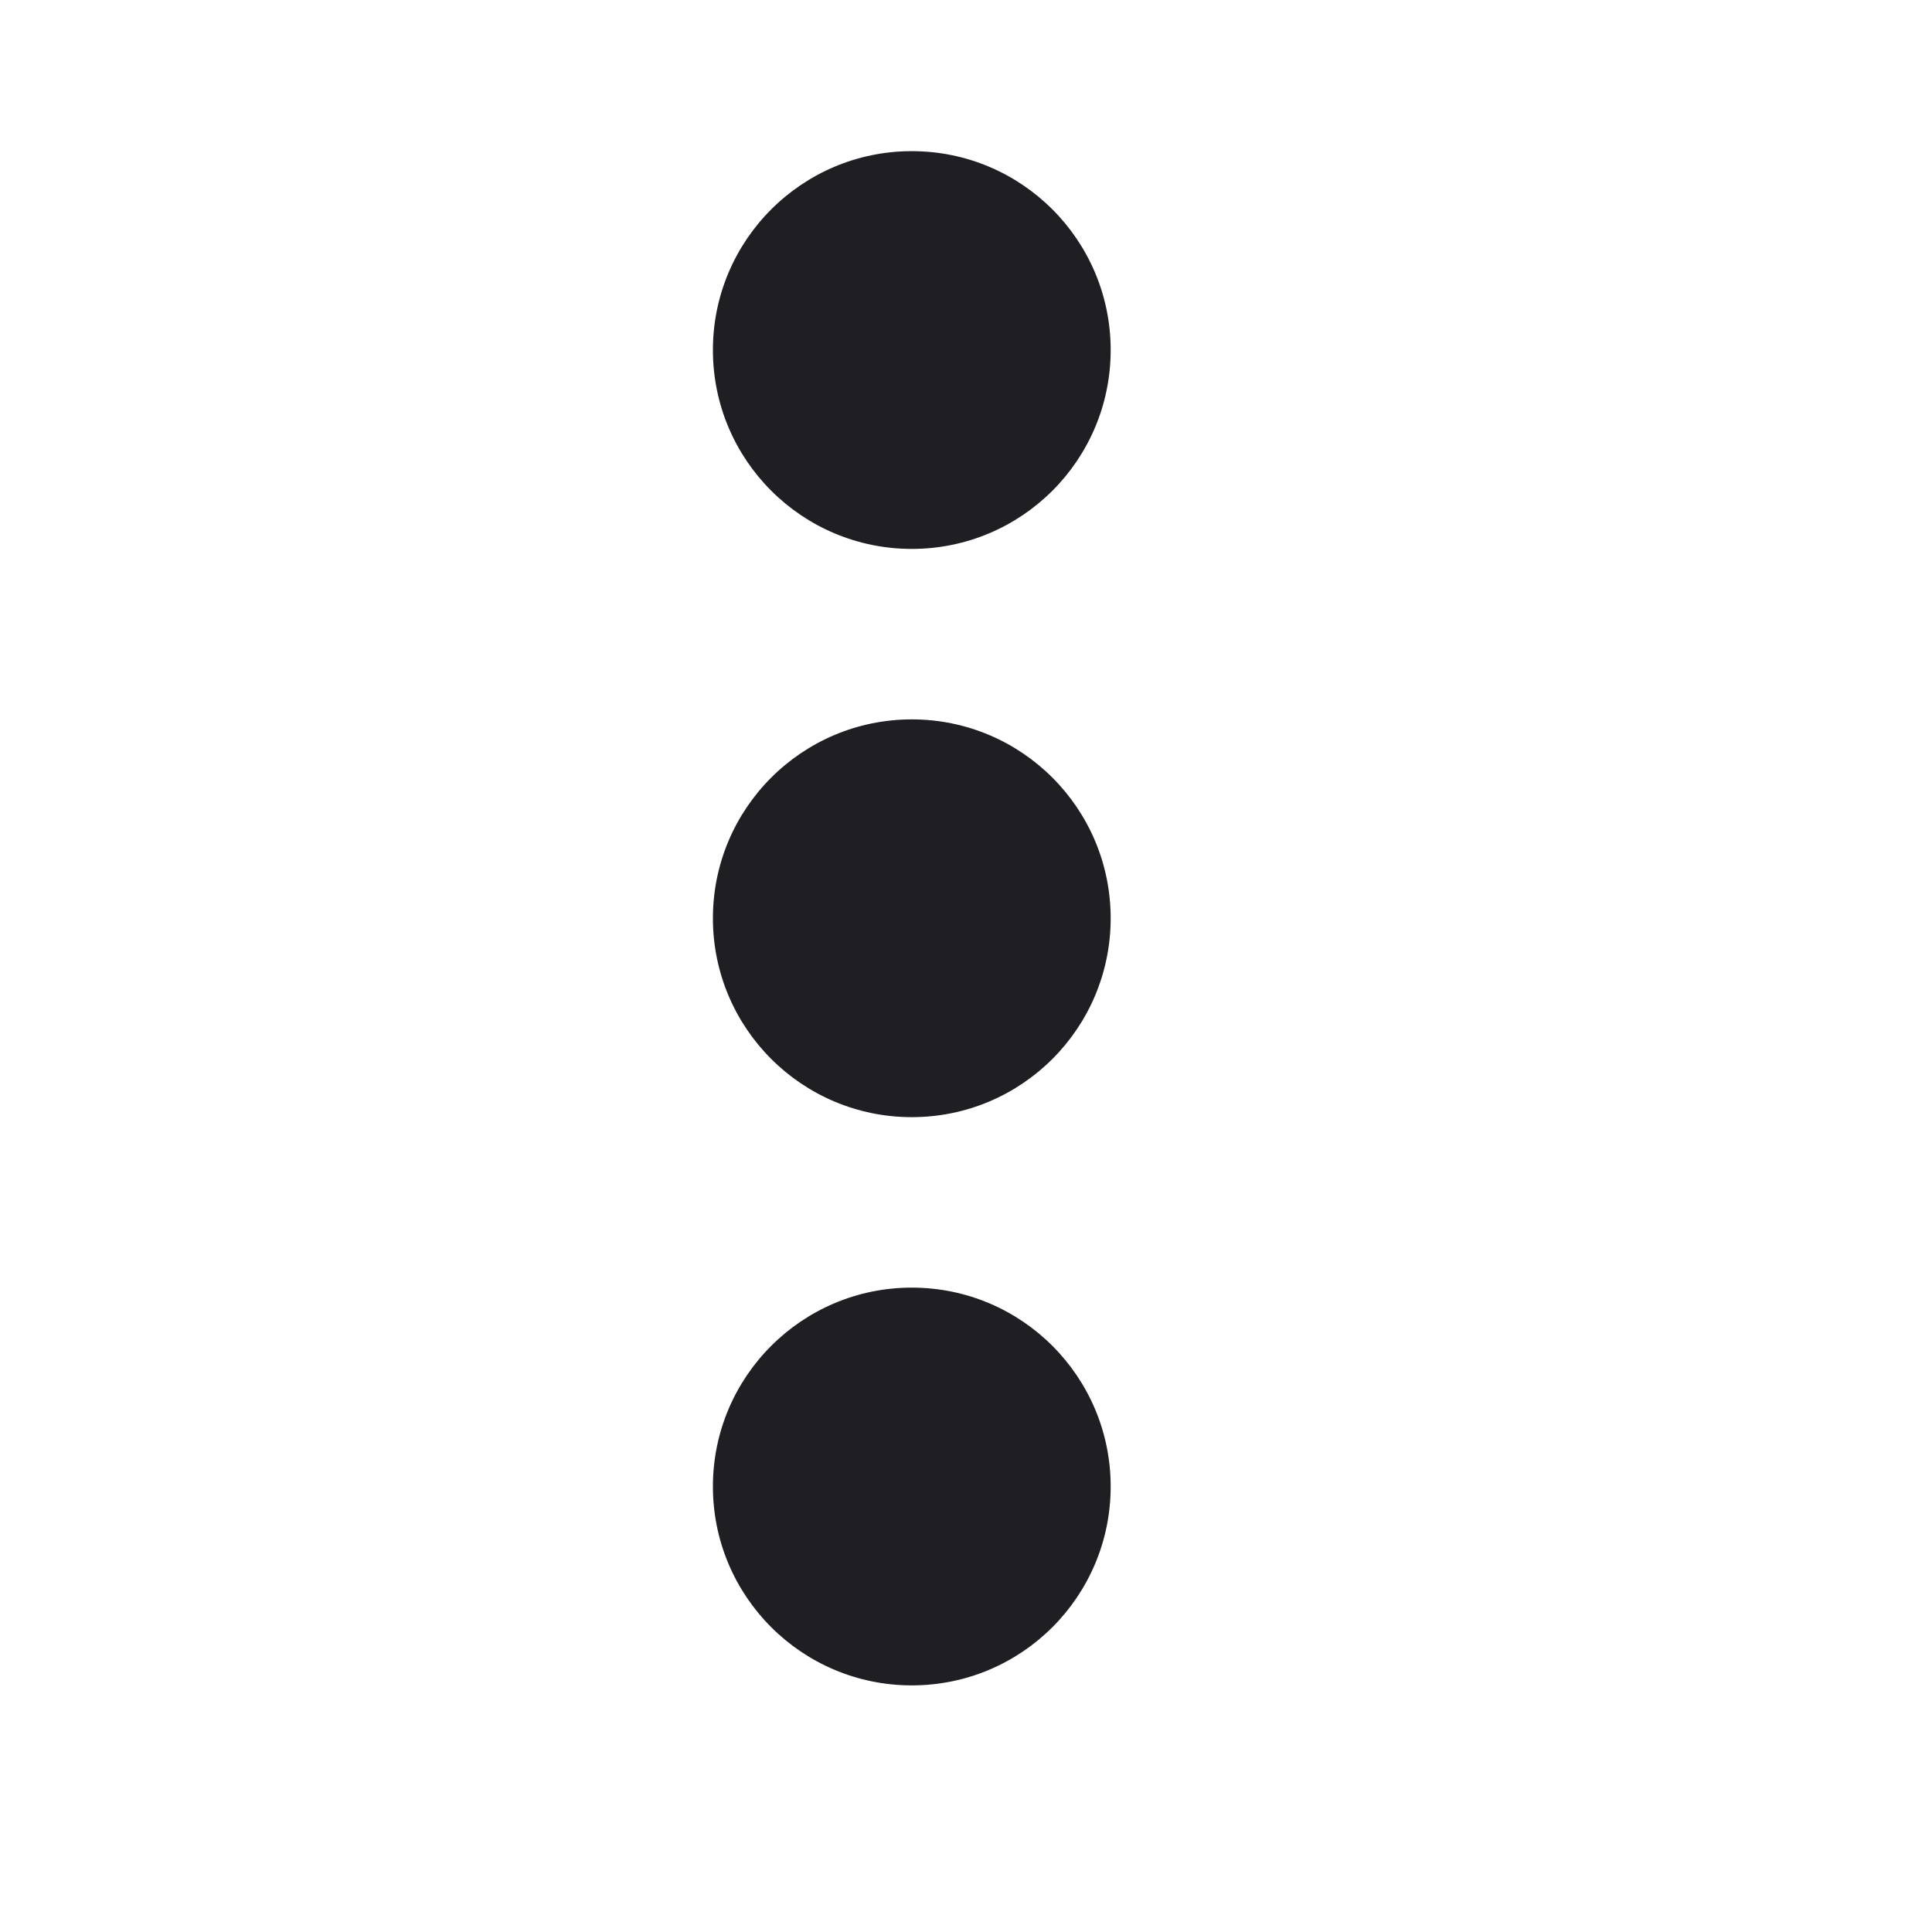 <svg width="17" height="17" viewBox="0 0 17 17" fill="none" xmlns="http://www.w3.org/2000/svg">
<path fill-rule="evenodd" clip-rule="evenodd" d="M8.023 6.33C7.057 6.33 6.273 7.114 6.273 8.08C6.273 9.047 7.057 9.83 8.023 9.83C8.99 9.83 9.773 9.047 9.773 8.08C9.773 7.114 8.99 6.33 8.023 6.33Z" fill="#1F1F23"/>
<path fill-rule="evenodd" clip-rule="evenodd" d="M8.023 1.33C7.057 1.33 6.273 2.114 6.273 3.08C6.273 4.047 7.057 4.83 8.023 4.83C8.99 4.83 9.773 4.047 9.773 3.08C9.773 2.114 8.99 1.33 8.023 1.33Z" fill="#1F1F23"/>
<path fill-rule="evenodd" clip-rule="evenodd" d="M8.023 11.33C7.057 11.33 6.273 12.114 6.273 13.08C6.273 14.047 7.057 14.83 8.023 14.83C8.99 14.83 9.773 14.047 9.773 13.08C9.773 12.114 8.99 11.33 8.023 11.33Z" fill="#1F1F23"/>
</svg>
